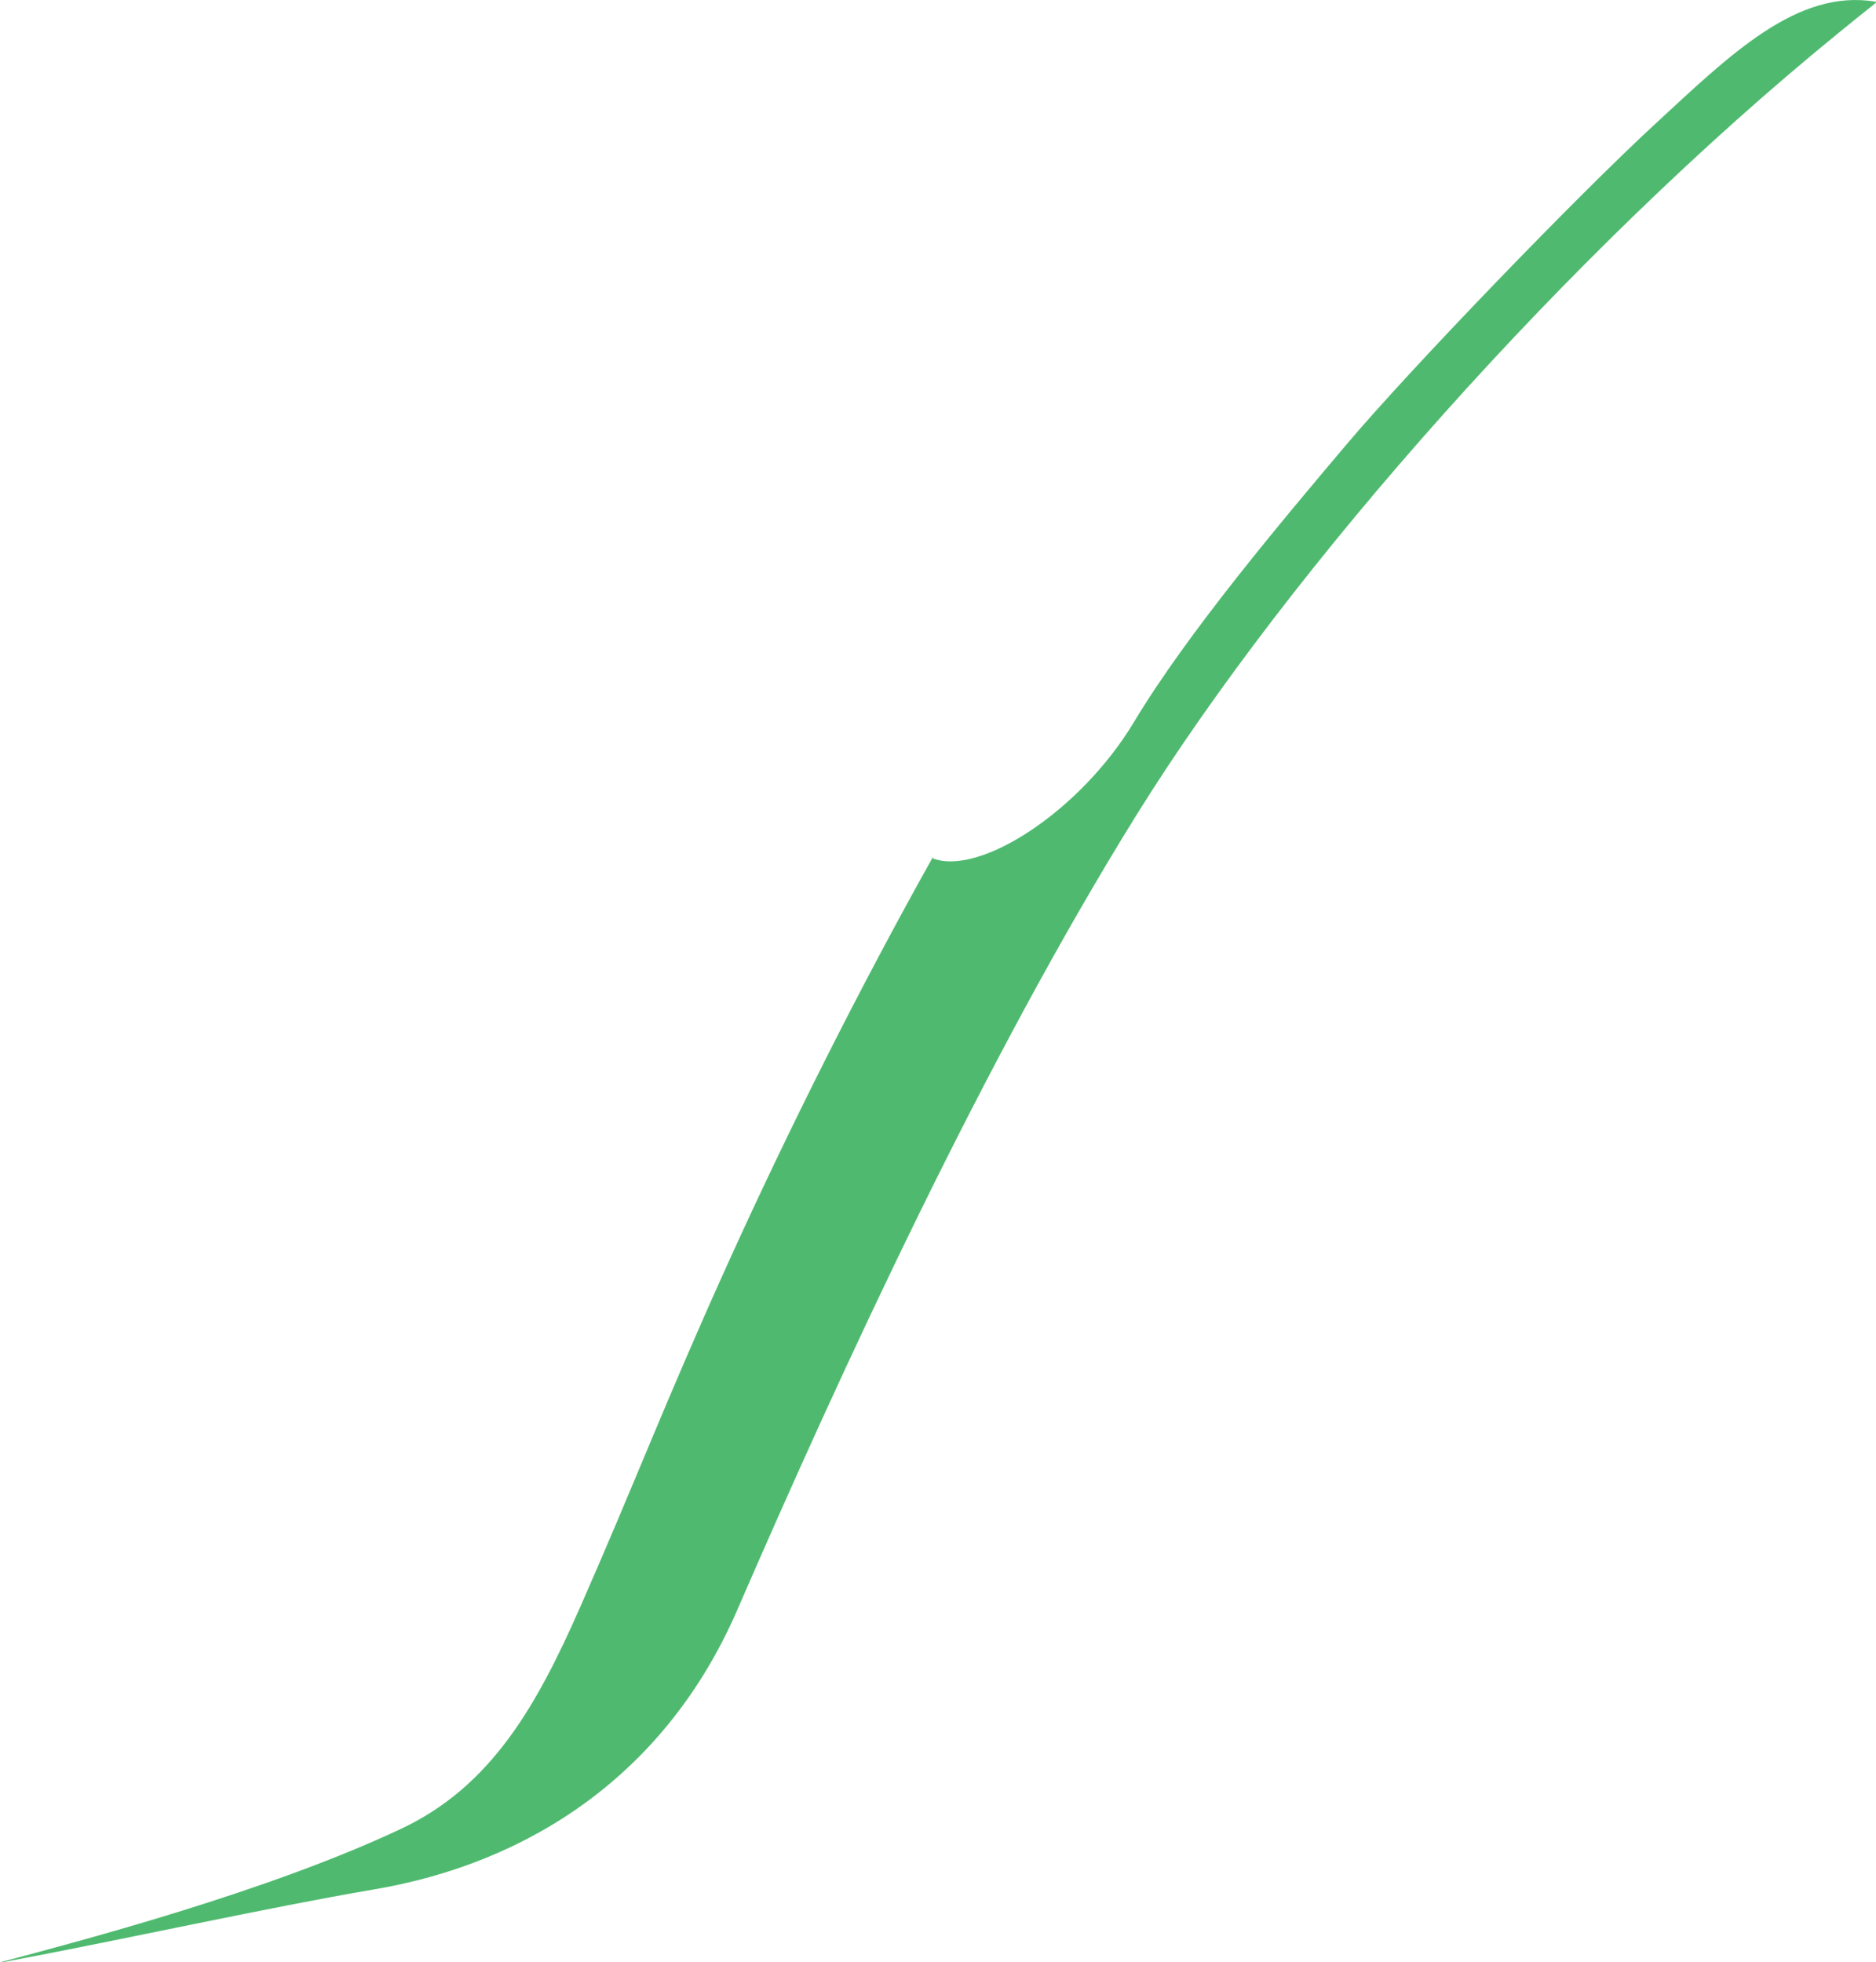 <?xml version="1.0" encoding="iso-8859-1"?>
<!-- Generator: Adobe Illustrator 16.0.0, SVG Export Plug-In . SVG Version: 6.00 Build 0)  -->
<!DOCTYPE svg PUBLIC "-//W3C//DTD SVG 1.1//EN" "http://www.w3.org/Graphics/SVG/1.1/DTD/svg11.dtd">
<svg version="1.1" id="Layer_1" xmlns="http://www.w3.org/2000/svg" xmlns:xlink="http://www.w3.org/1999/xlink" x="0px" y="0px"
	 width="52.908px" height="55.33px" viewBox="0 0 52.908 55.33" style="enable-background:new 0 0 52.908 55.33;"
	 xml:space="preserve">
<path style="fill:#4FBA6F;" d="M52.906,0.049c-2.219-0.375-4.092,1.476-6.258,3.476c-2.167,2-6.834,6.833-8.667,9
	c-1.833,2.167-4.5,5.333-6,7.833s-4.335,4.347-5.669,3.847l0.001-0.045c-2.066,3.687-4.083,7.701-5.818,11.537
	c-1.736,3.836-2.615,6.174-4.132,9.616c-1.23,2.792-2.507,5.052-5.043,6.248C7.556,53.336,2.338,54.707,0,55.33h0.062
	c3.511-0.659,7.527-1.554,10.472-2.053c4.428-0.749,8.258-3.27,10.26-7.885c2.952-6.805,6.983-15.534,11.25-22.4
	c4.371-7.03,12.203-15.862,19.754-22.02c0.368-0.301,0.738-0.599,1.109-0.895L52.906,0.049z"/>
</svg>
